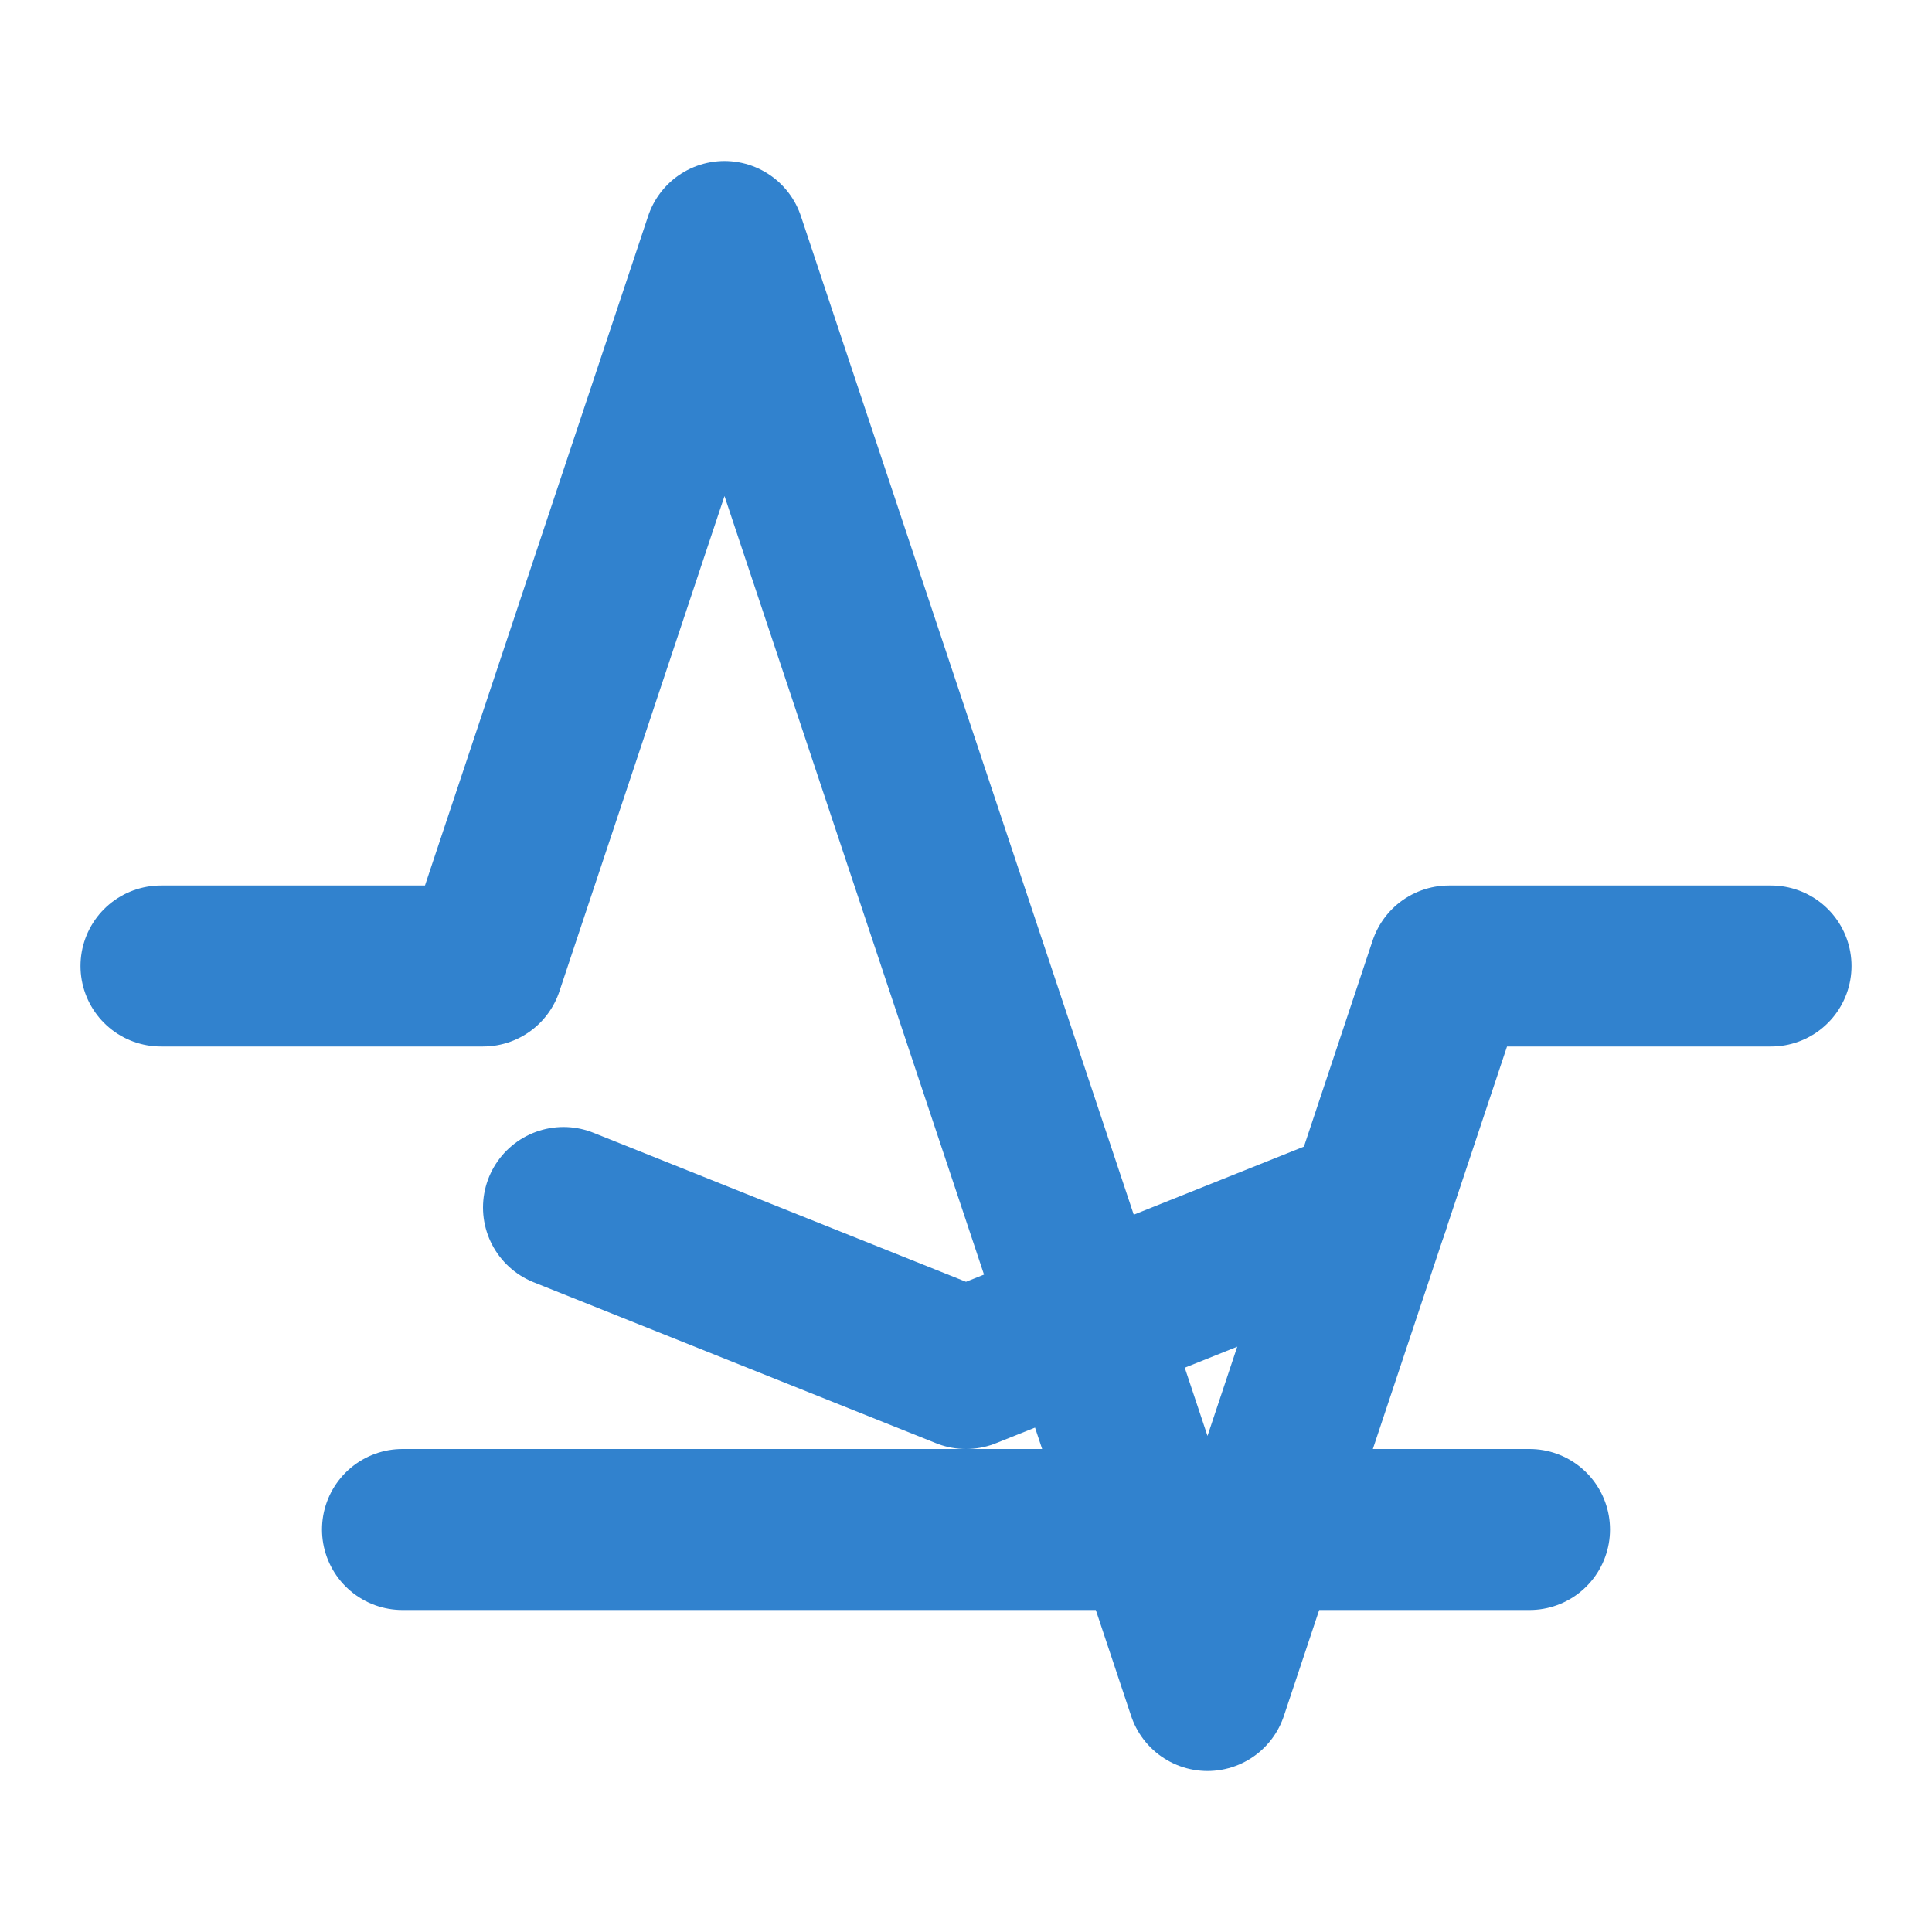 <?xml version="1.0" encoding="UTF-8"?>
<svg width="64" height="64" viewBox="0 0 24 24" fill="none" xmlns="http://www.w3.org/2000/svg">
  <path d="M22 12H18L15 21L9 3L6 12H2" stroke="#3182ce" stroke-width="2" stroke-linecap="round" stroke-linejoin="round"/>
  <path d="M5 19H19" stroke="#3182ce" stroke-width="2" stroke-linecap="round" stroke-linejoin="round"/>
  <path d="M7 15L12 17L17 15" stroke="#3182ce" stroke-width="2" stroke-linecap="round" stroke-linejoin="round"/>
</svg>
